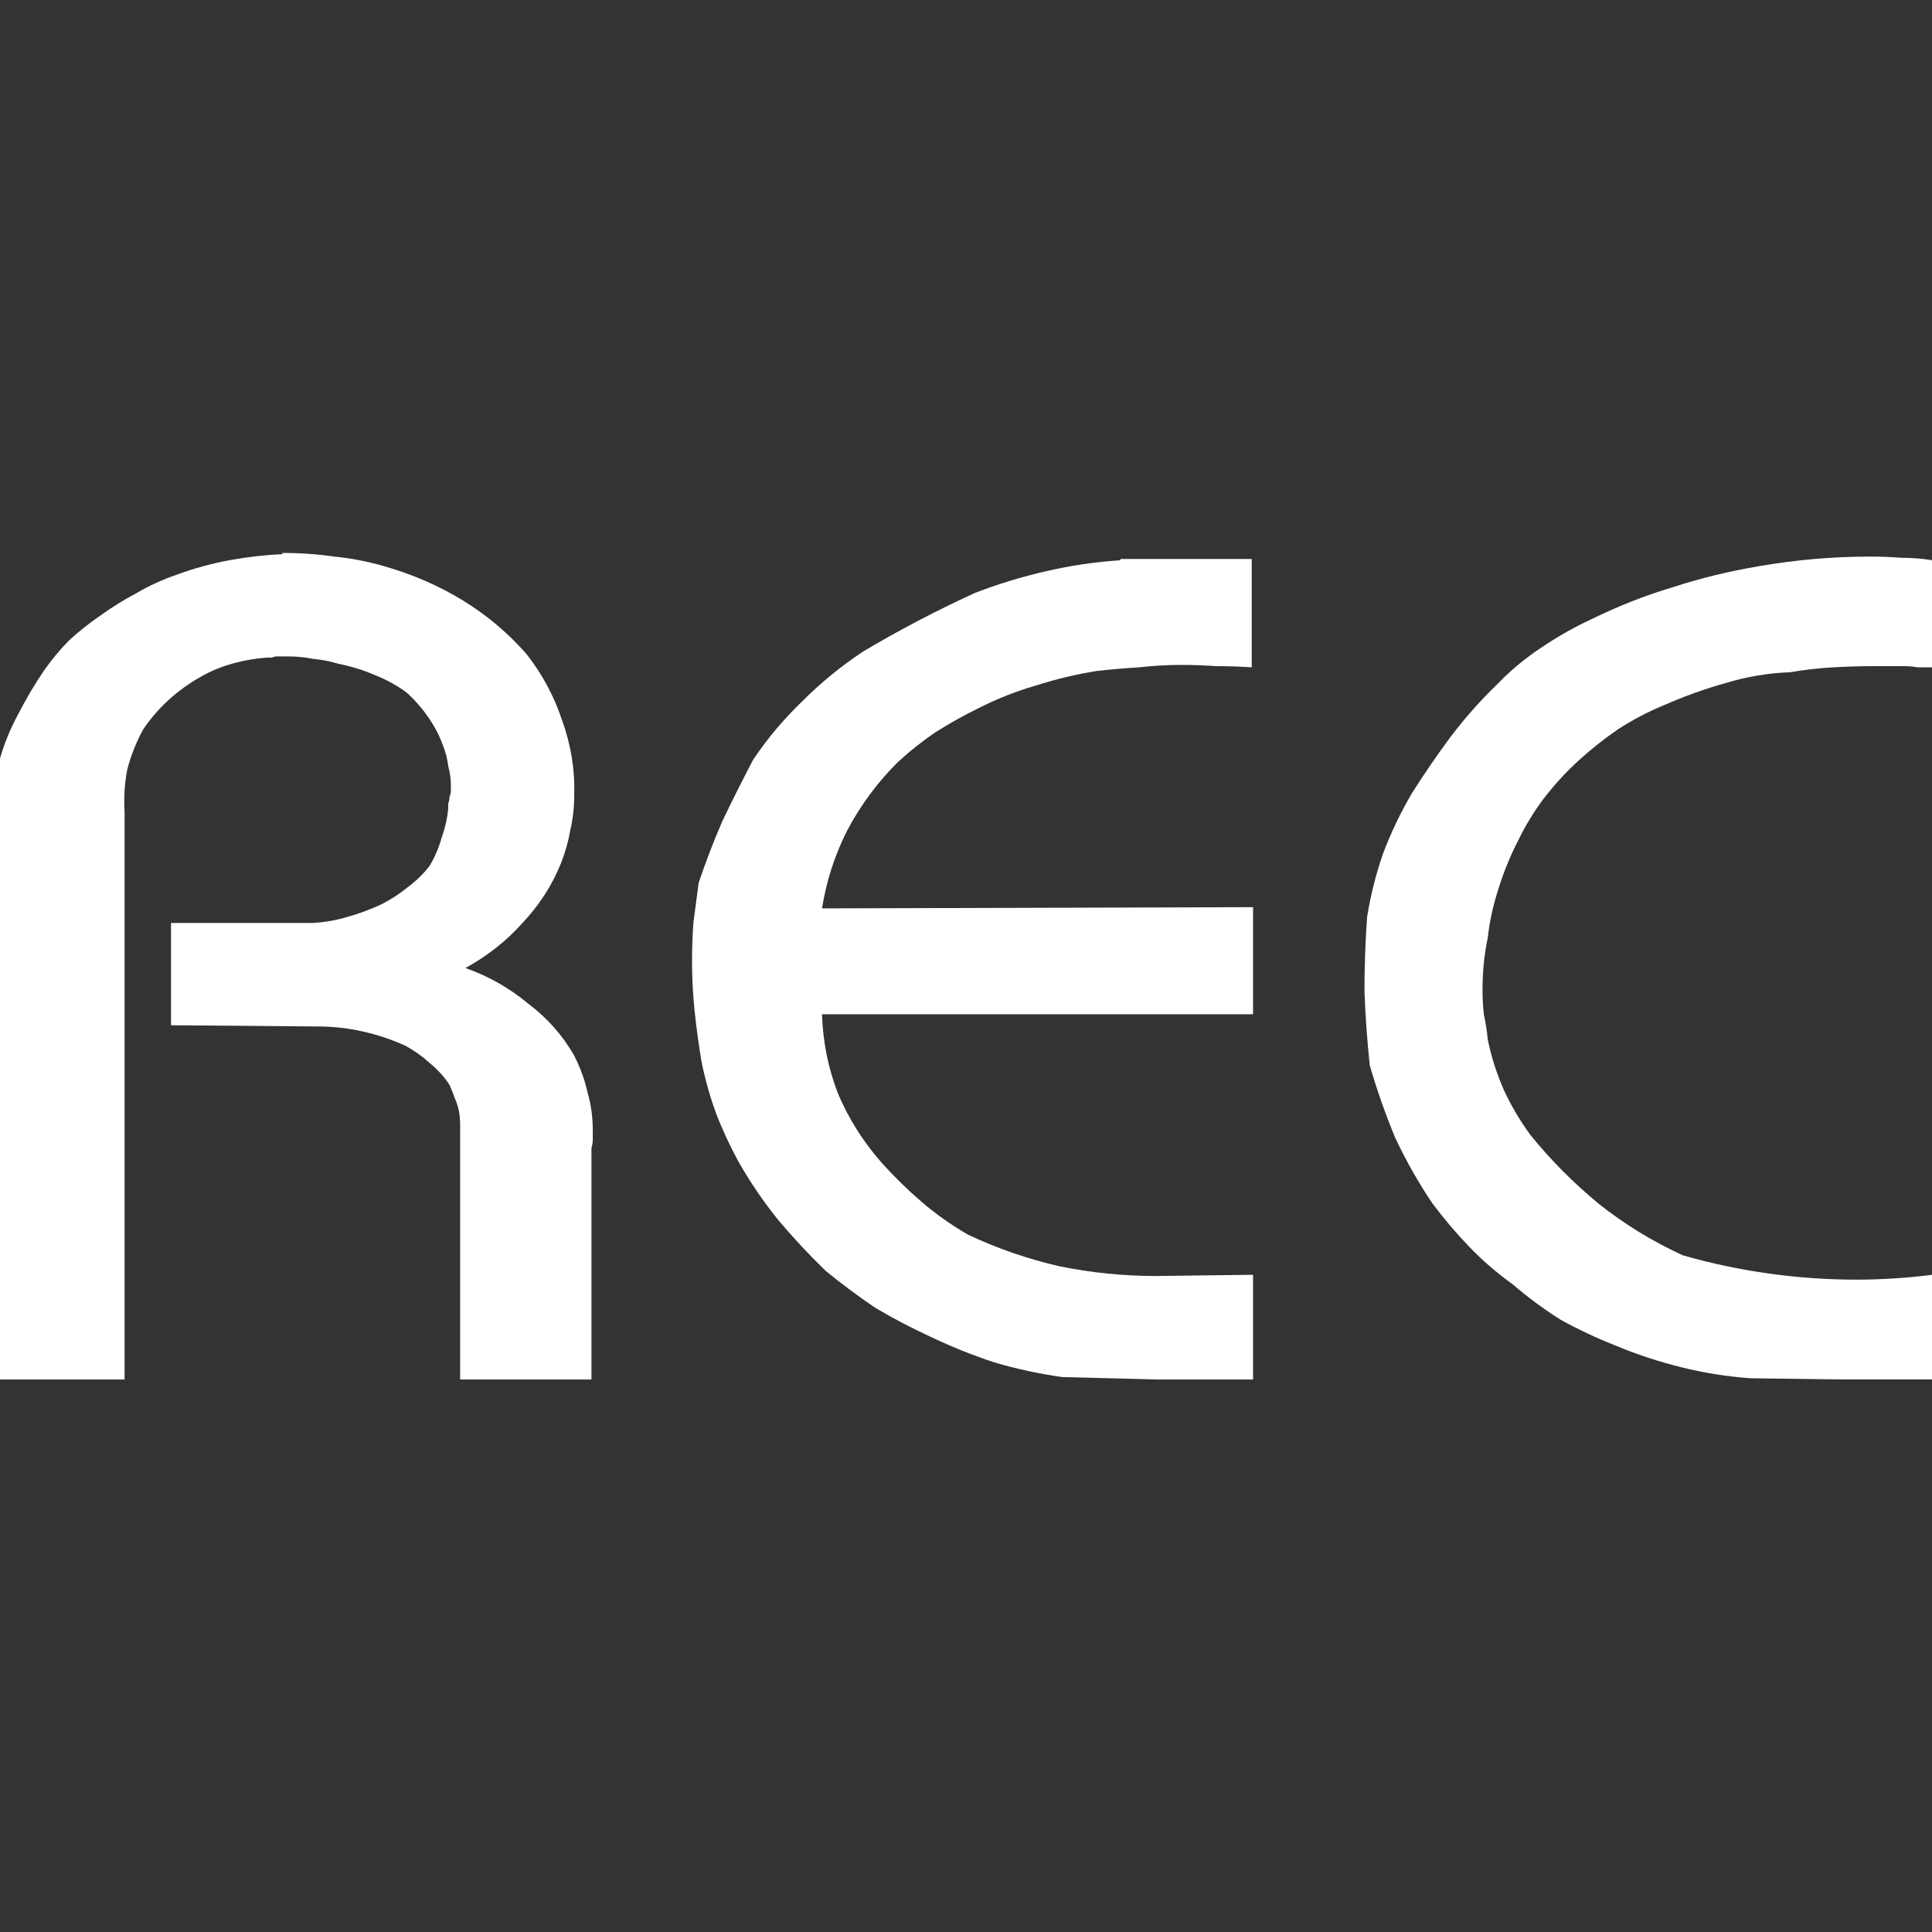 <?xml version="1.0" encoding="UTF-8" standalone="no"?>
<!-- Created with Inkscape (http://www.inkscape.org/) -->

<svg
   xmlns:dc="http://purl.org/dc/elements/1.1/"
   xmlns:cc="http://creativecommons.org/ns#"
   xmlns:rdf="http://www.w3.org/1999/02/22-rdf-syntax-ns#"
   xmlns:svg="http://www.w3.org/2000/svg"
   xmlns="http://www.w3.org/2000/svg"
   xmlns:sodipodi="http://sodipodi.sourceforge.net/DTD/sodipodi-0.dtd"
   xmlns:inkscape="http://www.inkscape.org/namespaces/inkscape"
   width="27.33"
   height="27.33"
   id="svg2"
   version="1.1"
   inkscape:version="0.48.5 r10040"
   sodipodi:docname="rec_on.svg">
  <rect width="100%" height="100%" fill="#333333" stroke="none"/>
  <defs
     id="defs4" />
  <sodipodi:namedview
     id="base"
     pagecolor="#ffffff"
     bordercolor="#666666"
     borderopacity="1.0"
     inkscape:pageopacity="0.0"
     inkscape:pageshadow="2"
     inkscape:zoom="8"
     inkscape:cx="-9.8412985"
     inkscape:cy="-12.902143"
     inkscape:document-units="px"
     inkscape:current-layer="layer1"
     showgrid="false"
     fit-margin-top="0"
     fit-margin-left="0"
     fit-margin-right="0"
     fit-margin-bottom="0"
     inkscape:window-width="836"
     inkscape:window-height="983"
     inkscape:window-x="0"
     inkscape:window-y="0"
     inkscape:window-maximized="0" />
  <g
     inkscape:label="Ebene 1"
     inkscape:groupmode="layer"
     id="layer1"
     transform="translate(-377.762,-710.878)">
    <g
       transform="matrix(3.127,0,0,2.87,384.956,859.565)"
       style="font-size:6px;font-style:normal;font-variant:normal;font-weight:bold;font-stretch:normal;line-height:125%;letter-spacing:0px;word-spacing:0px;fill:#ffffff;fill-opacity:1;stroke:none;font-family:Opal;-inkscape-font-specification:Opal Bold"
       id="flowRoot2994">
      <path
         d="m -1.023,-49.082 c 0.08,4e-6 0.158,0.006 0.234,0.018 0.076,0.008 0.152,0.024 0.228,0.048 0.128,0.04 0.246,0.096 0.354,0.168 0.108,0.072 0.204,0.16 0.288,0.264 0.072,0.1 0.126,0.21 0.162,0.33 0.04,0.12 0.058,0.244 0.054,0.372 -2.92e-6,0.056 -0.006,0.112 -0.018,0.168 -0.008,0.052 -0.022,0.106 -0.042,0.162 -0.04,0.108 -0.098,0.206 -0.174,0.294 -0.072,0.088 -0.158,0.162 -0.258,0.222 0.104,0.04 0.198,0.098 0.282,0.174 0.088,0.072 0.158,0.158 0.21,0.258 0.028,0.06 0.048,0.12 0.06,0.18 0.016,0.06 0.024,0.122 0.024,0.186 -3.01e-6,0.016 -3.01e-6,0.032 0,0.048 -3.01e-6,0.012 -0.002,0.026 -0.006,0.042 l 0,1.14 -0.594,0 0,-1.2 c -2.41e-6,-0.016 -2.41e-6,-0.034 0,-0.054 -2.41e-6,-0.024 -0.002,-0.048 -0.006,-0.072 -0.004,-0.02 -0.01,-0.04 -0.018,-0.06 -0.008,-0.024 -0.016,-0.046 -0.024,-0.066 -0.024,-0.04 -0.054,-0.076 -0.09,-0.108 -0.032,-0.032 -0.068,-0.06 -0.108,-0.084 -0.064,-0.032 -0.13,-0.056 -0.198,-0.072 -0.064,-0.016 -0.132,-0.024 -0.204,-0.024 l -0.66,-0.006 0,-0.504 0.642,0 c 0.056,-0.004 0.108,-0.014 0.156,-0.03 0.052,-0.016 0.102,-0.036 0.15,-0.06 0.044,-0.024 0.084,-0.052 0.12,-0.084 0.04,-0.032 0.074,-0.068 0.102,-0.108 0.024,-0.044 0.042,-0.09 0.054,-0.138 0.016,-0.048 0.026,-0.096 0.03,-0.144 -2.35e-6,-0.008 -2.35e-6,-0.016 0,-0.024 0.004,-0.012 0.006,-0.024 0.006,-0.036 0.004,-0.008 0.006,-0.016 0.006,-0.024 -2.36e-6,-0.012 -2.36e-6,-0.022 0,-0.03 -2.36e-6,-0.032 -0.004,-0.064 -0.012,-0.096 -0.004,-0.036 -0.012,-0.07 -0.024,-0.102 -0.016,-0.048 -0.038,-0.094 -0.066,-0.138 -0.028,-0.044 -0.06,-0.084 -0.096,-0.12 -0.044,-0.036 -0.094,-0.066 -0.15,-0.09 -0.052,-0.024 -0.106,-0.042 -0.162,-0.054 -0.036,-0.012 -0.074,-0.02 -0.114,-0.024 -0.036,-0.008 -0.074,-0.012 -0.114,-0.012 -0.008,3e-6 -0.016,3e-6 -0.024,0 -0.008,3e-6 -0.016,3e-6 -0.024,0 -0.008,3e-6 -0.016,0.002 -0.024,0.006 -0.008,3e-6 -0.016,3e-6 -0.024,0 -0.052,0.004 -0.104,0.014 -0.156,0.03 -0.052,0.016 -0.1,0.038 -0.144,0.066 -0.052,0.032 -0.1,0.07 -0.144,0.114 -0.044,0.044 -0.082,0.092 -0.114,0.144 -0.032,0.064 -0.056,0.13 -0.072,0.198 -0.012,0.068 -0.016,0.138 -0.012,0.21 l 0,2.796 -0.564,0 0,-3.06 c 0.02,-0.076 0.048,-0.15 0.084,-0.222 0.036,-0.076 0.074,-0.146 0.114,-0.21 0.036,-0.056 0.074,-0.106 0.114,-0.15 0.044,-0.044 0.09,-0.084 0.138,-0.12 0.056,-0.044 0.112,-0.082 0.168,-0.114 0.056,-0.036 0.116,-0.066 0.18,-0.09 0.08,-0.032 0.16,-0.056 0.24,-0.072 0.08,-0.016 0.16,-0.026 0.24,-0.03 l 0,-0.006"
         style="fill:#ffffff"
         id="path2988"
         inkscape:connector-curvature="0" />
      <path
         d="m 2.768,-49.052 0.594,0 0,0.534 c -0.052,-0.004 -0.106,-0.006 -0.162,-0.006 -0.052,-0.004 -0.104,-0.006 -0.156,-0.006 -0.064,3e-6 -0.128,0.004 -0.192,0.012 -0.064,0.004 -0.128,0.01 -0.192,0.018 -0.092,0.016 -0.184,0.04 -0.276,0.072 -0.088,0.028 -0.172,0.064 -0.252,0.108 -0.068,0.036 -0.134,0.076 -0.198,0.12 -0.06,0.044 -0.118,0.094 -0.174,0.15 -0.092,0.1 -0.168,0.212 -0.228,0.336 -0.056,0.12 -0.094,0.248 -0.114,0.384 l 1.95,-0.006 0,0.528 -1.95,0 c 0.004,0.136 0.028,0.266 0.072,0.39 0.048,0.124 0.114,0.238 0.198,0.342 0.056,0.068 0.116,0.132 0.18,0.192 0.064,0.06 0.134,0.114 0.21,0.162 0.132,0.068 0.27,0.12 0.414,0.156 0.144,0.032 0.29,0.048 0.438,0.048 l 0.438,-0.006 0,0.516 -0.438,0 -0.426,-0.012 c -0.104,-0.016 -0.206,-0.04 -0.306,-0.072 -0.1,-0.036 -0.196,-0.078 -0.288,-0.126 -0.088,-0.044 -0.172,-0.092 -0.252,-0.144 -0.076,-0.056 -0.15,-0.116 -0.222,-0.18 -0.076,-0.08 -0.148,-0.164 -0.216,-0.252 -0.068,-0.092 -0.128,-0.188 -0.18,-0.288 -0.04,-0.08 -0.074,-0.16 -0.102,-0.24 -0.028,-0.084 -0.05,-0.17 -0.066,-0.258 -0.012,-0.08 -0.022,-0.16 -0.03,-0.24 -0.008,-0.084 -0.012,-0.166 -0.012,-0.246 -1.5e-7,-0.064 0.002,-0.128 0.006,-0.192 0.008,-0.068 0.016,-0.134 0.024,-0.198 0.032,-0.104 0.068,-0.206 0.108,-0.306 0.044,-0.1 0.09,-0.2 0.138,-0.3 0.064,-0.104 0.138,-0.2 0.222,-0.288 0.084,-0.092 0.176,-0.174 0.276,-0.246 0.08,-0.052 0.162,-0.102 0.246,-0.15 0.084,-0.048 0.17,-0.094 0.258,-0.138 0.104,-0.044 0.212,-0.08 0.324,-0.108 0.112,-0.028 0.224,-0.046 0.336,-0.054 l 0,-0.006"
         style="fill:#ffffff"
         id="path2990"
         inkscape:connector-curvature="0" />
      <path
         d="m 6.44,-49.052 0,0.534 c -0.02,3e-6 -0.042,3e-6 -0.066,0 -0.02,-0.004 -0.04,-0.006 -0.06,-0.006 -0.024,3e-6 -0.048,3e-6 -0.072,0 -0.02,3e-6 -0.04,3e-6 -0.06,0 -0.064,3e-6 -0.128,0.002 -0.192,0.006 -0.064,0.004 -0.128,0.012 -0.192,0.024 -0.1,0.004 -0.198,0.022 -0.294,0.054 -0.092,0.028 -0.184,0.064 -0.276,0.108 -0.072,0.032 -0.142,0.072 -0.21,0.12 -0.064,0.048 -0.124,0.1 -0.18,0.156 -0.056,0.056 -0.108,0.118 -0.156,0.186 -0.044,0.064 -0.082,0.132 -0.114,0.204 -0.036,0.076 -0.066,0.156 -0.09,0.24 -0.024,0.08 -0.04,0.16 -0.048,0.24 -0.008,0.04 -0.014,0.082 -0.018,0.126 -0.004,0.044 -0.006,0.088 -0.006,0.132 -8e-7,0.04 0.002,0.08 0.006,0.12 0.008,0.04 0.014,0.082 0.018,0.126 0.016,0.084 0.04,0.166 0.072,0.246 0.032,0.076 0.072,0.15 0.12,0.222 0.092,0.124 0.196,0.238 0.312,0.342 0.116,0.1 0.242,0.184 0.378,0.252 0.128,0.04 0.258,0.07 0.39,0.09 0.132,0.02 0.264,0.03 0.396,0.03 0.056,0 0.112,-0.002 0.168,-0.006 0.06,-0.004 0.118,-0.01 0.174,-0.018 l 0,0.516 -0.414,0 -0.408,-0.006 c -0.104,-0.008 -0.208,-0.026 -0.312,-0.054 -0.104,-0.028 -0.204,-0.064 -0.3,-0.108 -0.084,-0.036 -0.166,-0.078 -0.246,-0.126 -0.076,-0.052 -0.148,-0.11 -0.216,-0.174 -0.072,-0.056 -0.138,-0.118 -0.198,-0.186 -0.06,-0.068 -0.116,-0.14 -0.168,-0.216 -0.064,-0.104 -0.12,-0.212 -0.168,-0.324 -0.044,-0.116 -0.082,-0.234 -0.114,-0.354 -0.012,-0.124 -0.02,-0.246 -0.024,-0.366 -2e-7,-0.124 0.004,-0.246 0.012,-0.366 0.016,-0.108 0.04,-0.212 0.072,-0.312 0.036,-0.104 0.08,-0.204 0.132,-0.3 0.056,-0.096 0.114,-0.188 0.174,-0.276 0.064,-0.092 0.134,-0.178 0.21,-0.258 0.06,-0.068 0.126,-0.128 0.198,-0.18 0.076,-0.056 0.154,-0.104 0.234,-0.144 0.12,-0.064 0.242,-0.116 0.366,-0.156 0.124,-0.044 0.252,-0.078 0.384,-0.102 0.084,-0.016 0.168,-0.028 0.252,-0.036 0.084,-0.008 0.168,-0.012 0.252,-0.012 0.048,4e-6 0.096,0.002 0.144,0.006 0.048,4e-6 0.094,0.004 0.138,0.012 l 0,-0.006"
         style="fill:#ffffff"
         id="path2992"
         inkscape:connector-curvature="0" />
    </g>
  </g>
</svg>
